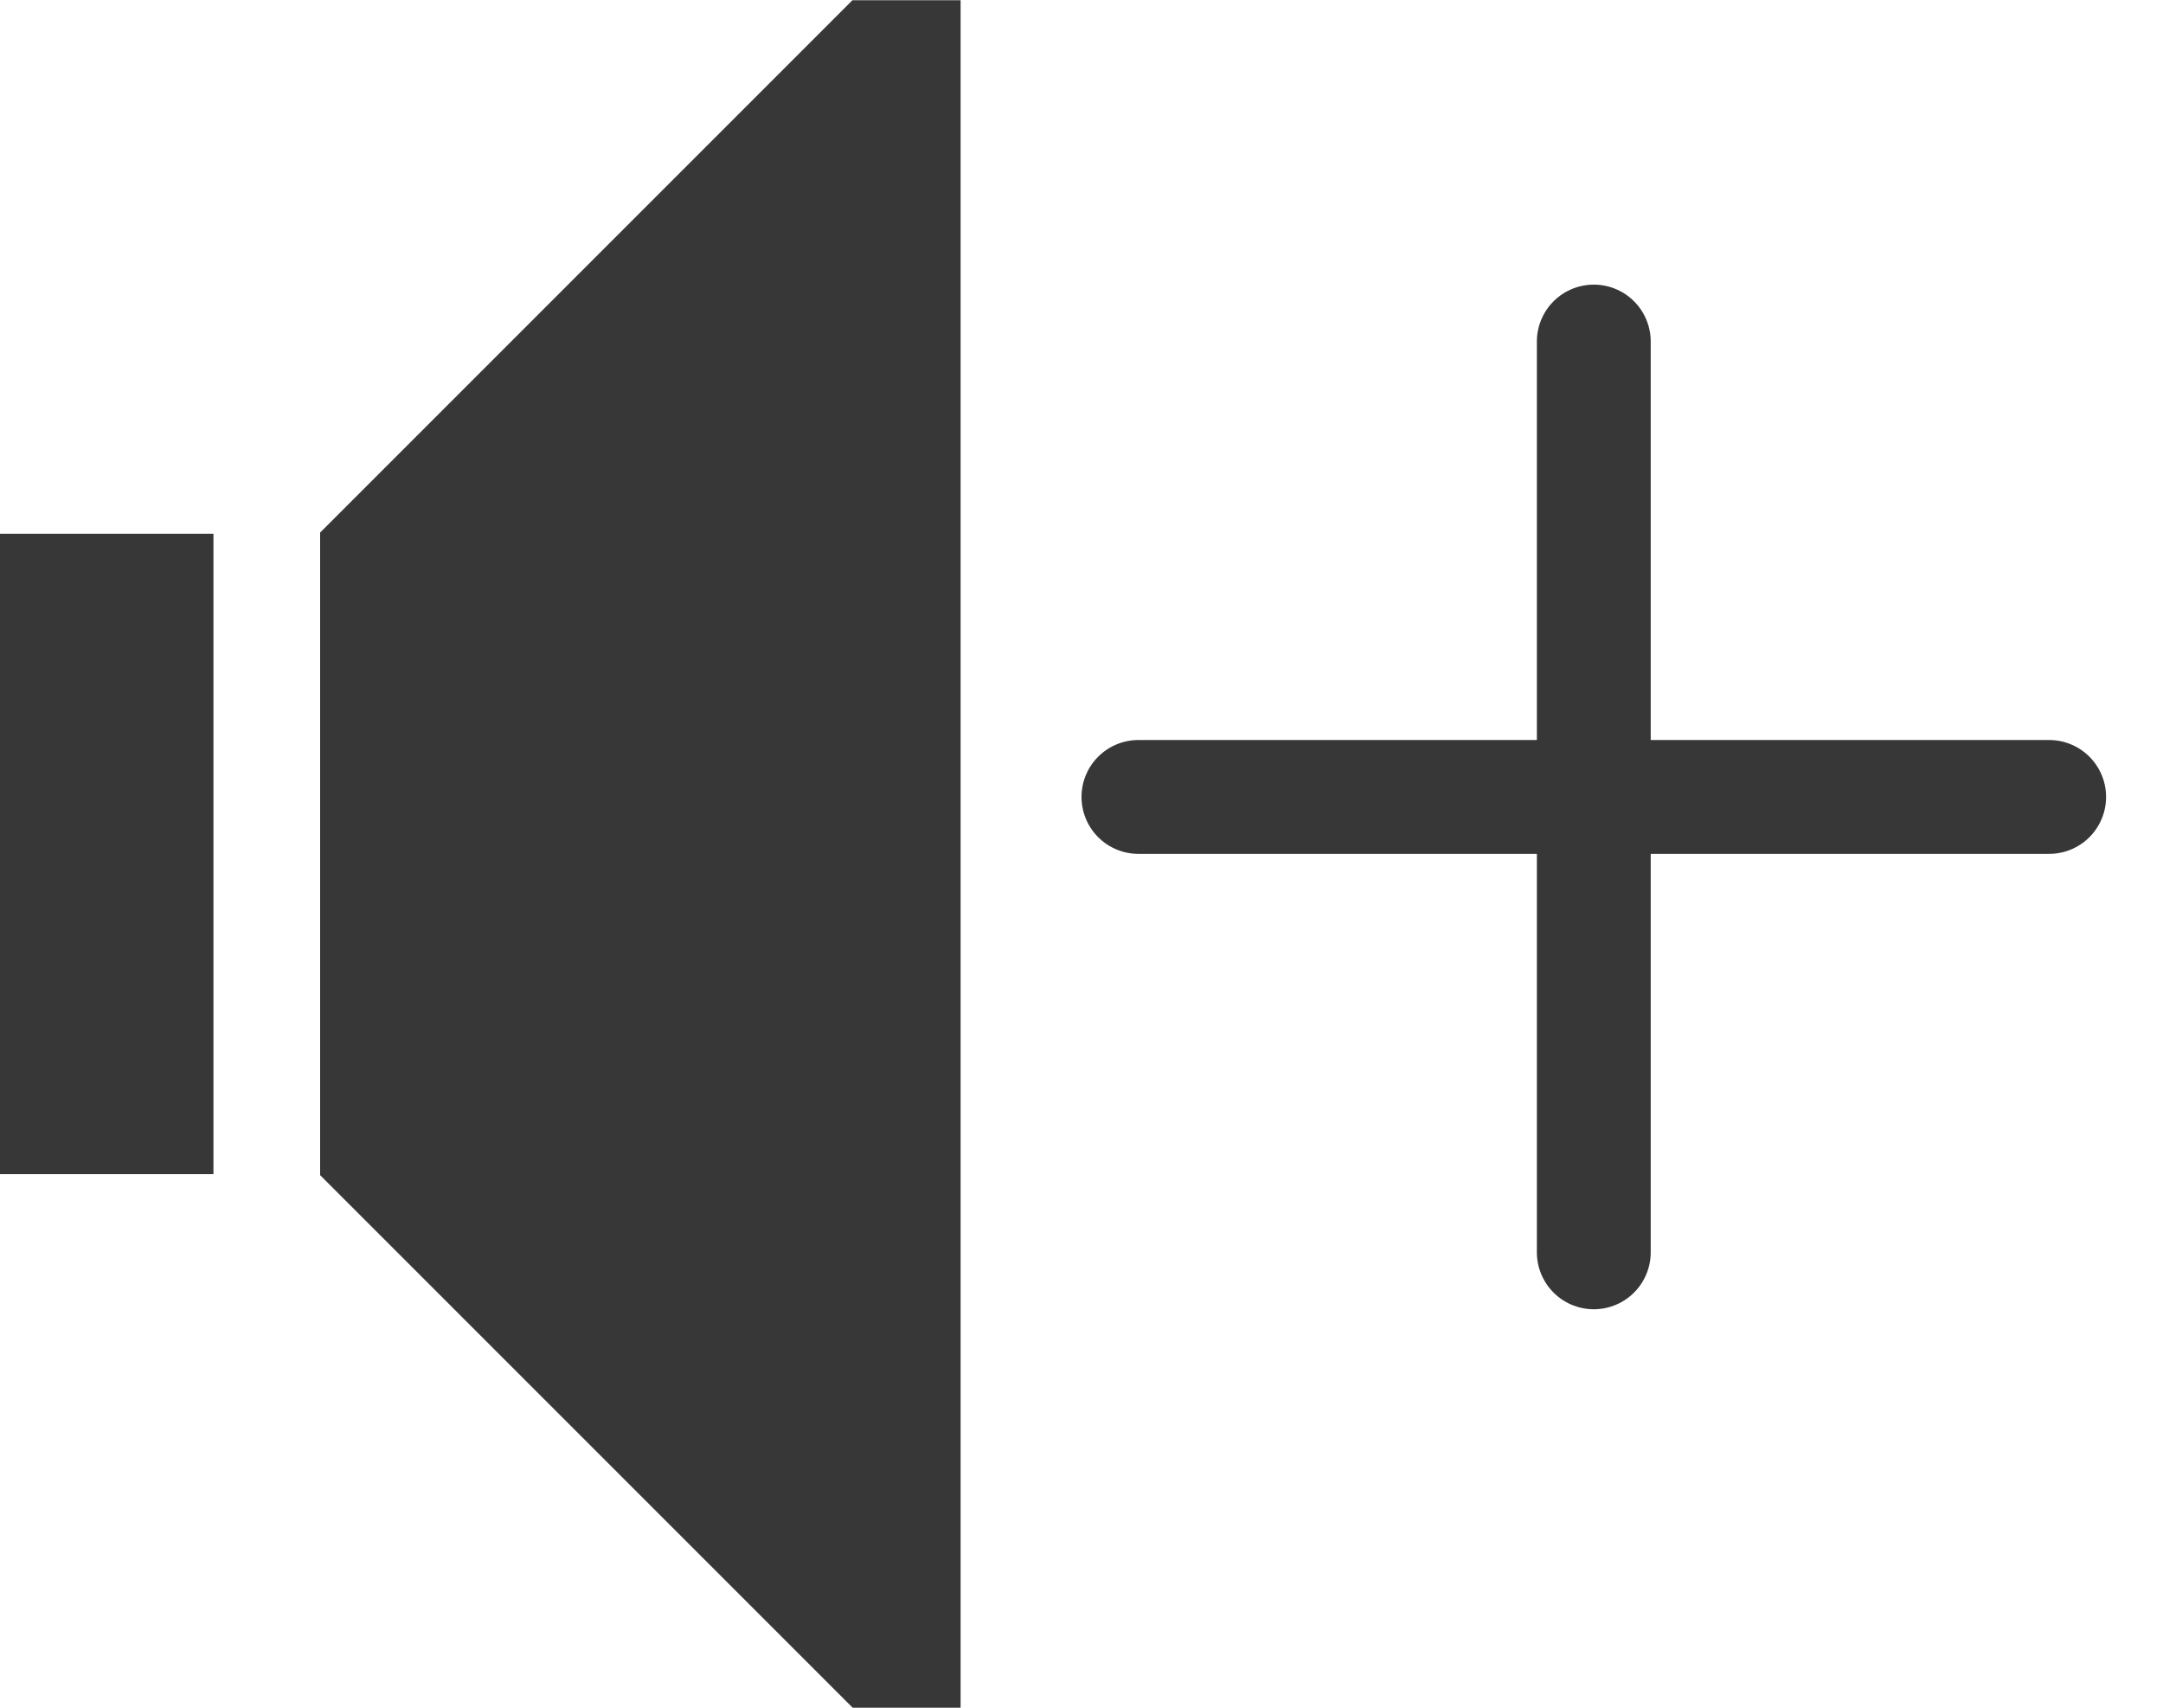 <svg width="19" height="15" viewBox="0 0 19 15" fill="none" xmlns="http://www.w3.org/2000/svg">
<path d="M7.49 0L2.812 4.678V10.322L7.49 15H8.438V0.002H7.49V0ZM0 4.688V10.313H1.875V4.688H0Z" fill="#373737"/>
<path d="M10 7H14M14 7H18M14 7V11M14 7V3" stroke="#373737" stroke-linecap="round" stroke-linejoin="round"/>
</svg>

